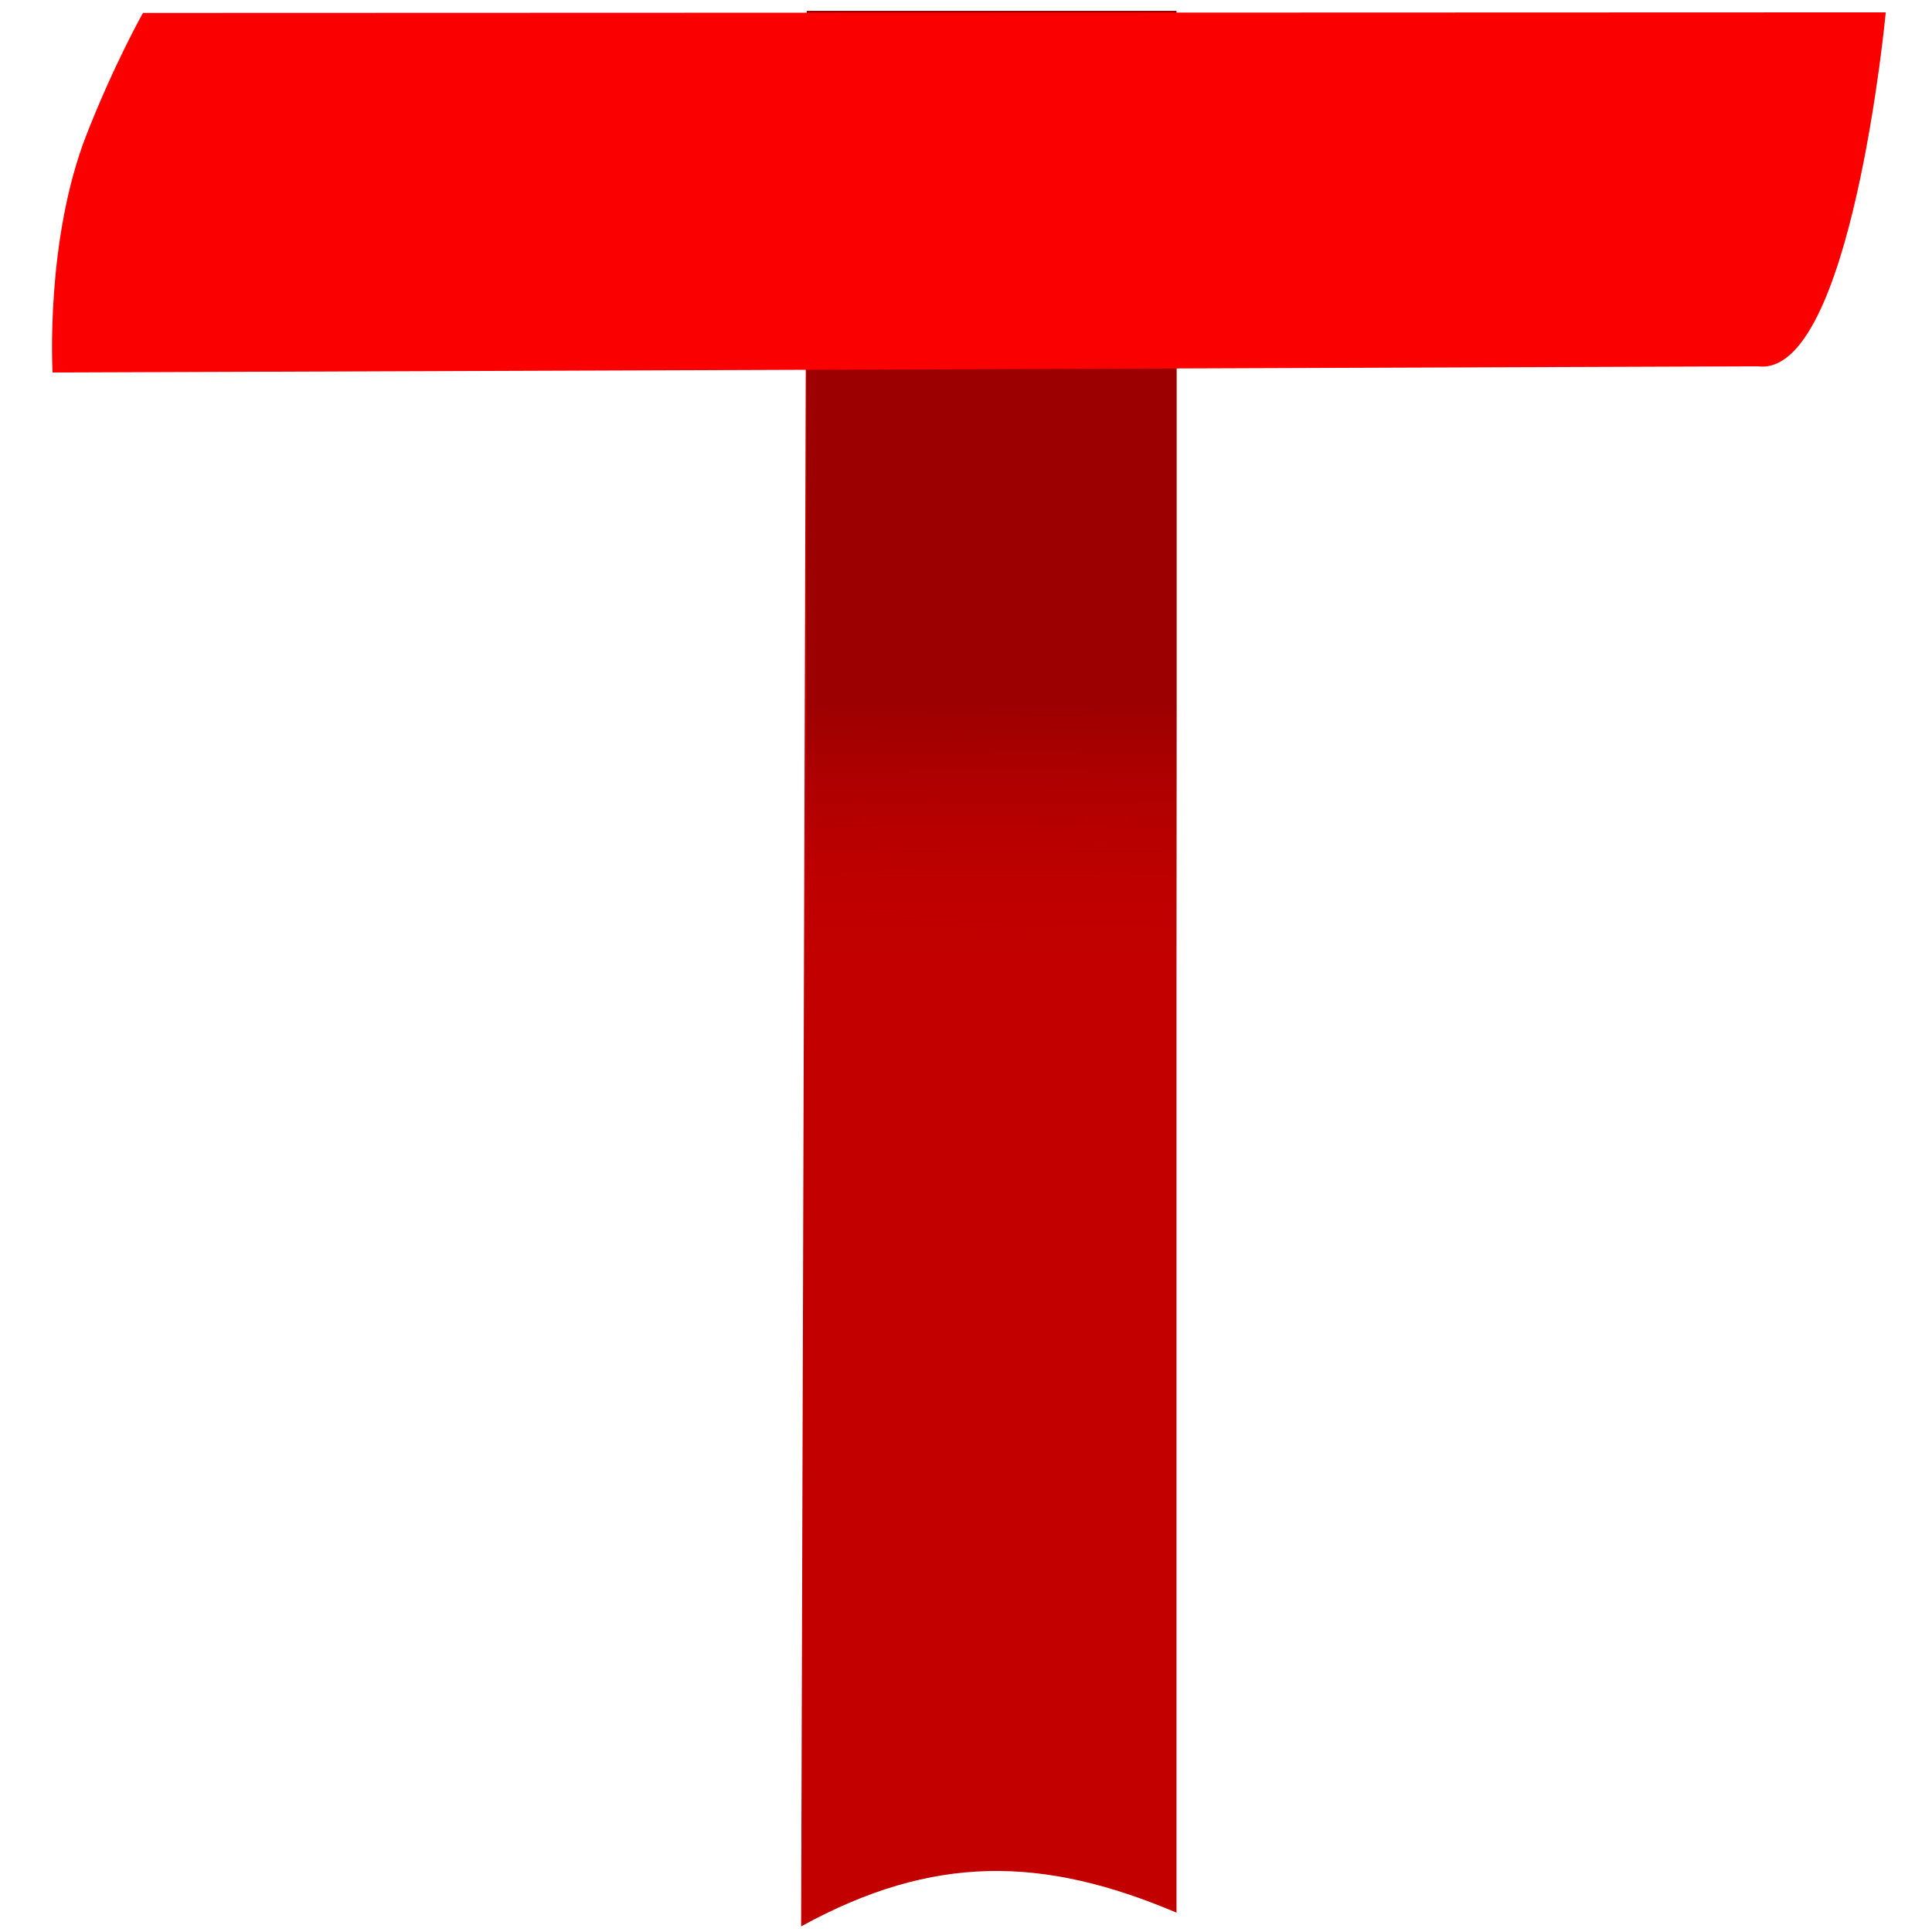 <?xml version="1.0" encoding="UTF-8" standalone="no"?>
<svg
   height="2500"
   viewBox="124.528 16 262.944 480"
   width="2500"
   version="1.1"
   id="svg6"
   sodipodi:docname="topflix-logo-icon.svg"
   inkscape:version="1.4 (e7c3feb1, 2024-10-09)"
   xmlns:inkscape="http://www.inkscape.org/namespaces/inkscape"
   xmlns:sodipodi="http://sodipodi.sourceforge.net/DTD/sodipodi-0.dtd"
   xmlns:xlink="http://www.w3.org/1999/xlink"
   xmlns="http://www.w3.org/2000/svg"
   xmlns:svg="http://www.w3.org/2000/svg">
  <defs
     id="defs6">
    <linearGradient
       inkscape:collect="always"
       xlink:href="#a"
       id="linearGradient6"
       gradientUnits="userSpaceOnUse"
       x1="176.372"
       y1="255.96"
       x2="176.518"
       y2="189.038"
       gradientTransform="translate(91.901,2.688)" />
  </defs>
  <sodipodi:namedview
     id="namedview6"
     pagecolor="#ffffff"
     bordercolor="#000000"
     borderopacity="0.25"
     inkscape:showpageshadow="2"
     inkscape:pageopacity="0.0"
     inkscape:pagecheckerboard="0"
     inkscape:deskcolor="#d1d1d1"
     inkscape:zoom="0.13788726"
     inkscape:cx="1338.0496"
     inkscape:cy="2302.6057"
     inkscape:window-width="1440"
     inkscape:window-height="1184"
     inkscape:window-x="0"
     inkscape:window-y="25"
     inkscape:window-maximized="0"
     inkscape:current-layer="svg6" />
  <linearGradient
     id="a"
     gradientUnits="userSpaceOnUse"
     x1="108.142"
     x2="176.518"
     y1="240.643"
     y2="189.038">
    <stop
       offset="0"
       stop-color="#c20000"
       stop-opacity="0"
       id="stop1" />
    <stop
       offset="1"
       stop-color="#9d0000"
       id="stop2" />
  </linearGradient>
  <linearGradient
     id="b"
     x1="400.786"
     x2="338.861"
     xlink:href="#a"
     y1="312.035"
     y2="337.837" />
  <path
     d="m 308.299,27.14 h -91.87 l -1.392,467.468 c 32.913,-18.109 60.209,-17.422 93.262,-3.418 z"
     fill="#c20000"
     id="path2"
     style="stroke-width:0.988"
     sodipodi:nodetypes="ccccc" />
  <path
     d="m 308.299,18.688 h -91.87 v 367.267 c 30.128,-7.135 61.601,-10.707 91.87,-12.051 z"
     fill="url(#a)"
     id="path3"
     style="fill:url(#linearGradient6)" />
  <path
     d="M 484.513,19.068 51.522,19.213 c 0,0 -7.076,12.5 -14.015,30.216 -10.333,26.379 -8.448,59.116 -8.448,59.116 l 423.731,-1.533 c 23.18,2.884 31.723,-87.943 31.723,-87.943 z"
     fill="#fa0000"
     id="path6"
     sodipodi:nodetypes="ccsccc" />
</svg>
